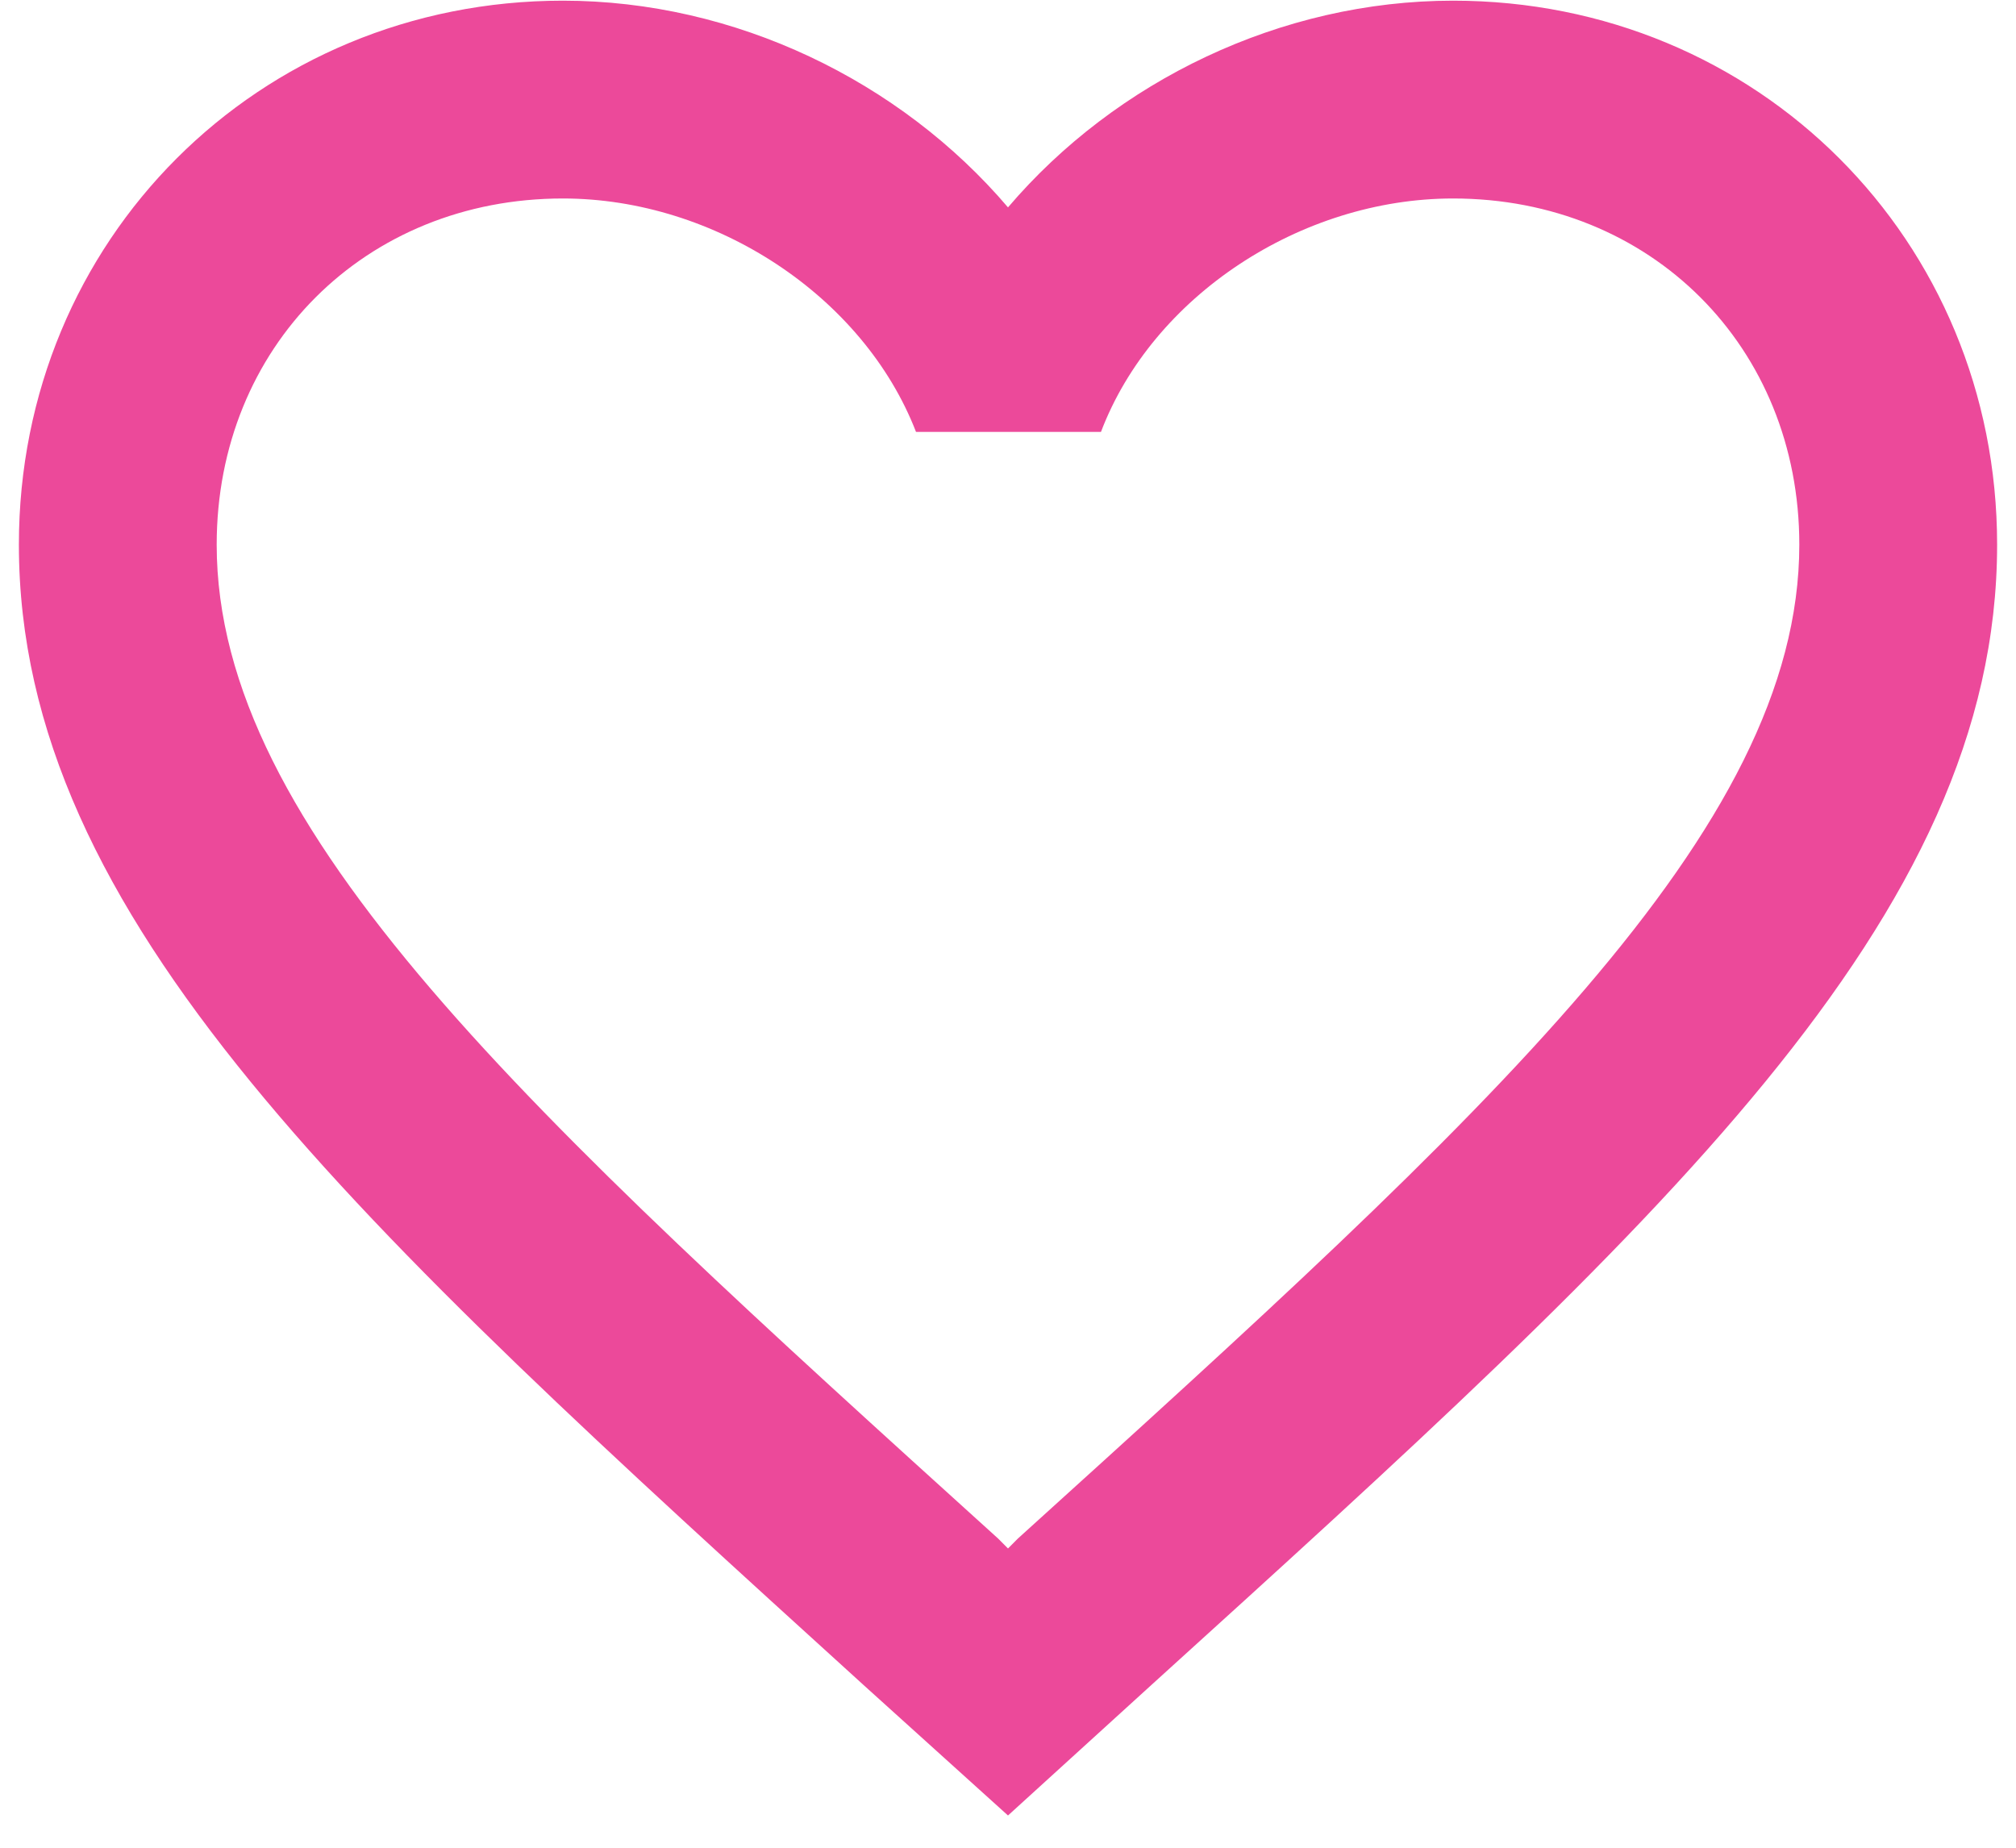 <svg width="60" height="55" viewBox="0 0 60 55" fill="none" xmlns="http://www.w3.org/2000/svg">
<path d="M43.247 0.02C38.125 0.02 33.209 2.405 30 6.173C26.791 2.405 21.875 0.02 16.753 0.02C7.686 0.02 0.562 7.144 0.562 16.212C0.562 27.339 10.571 36.406 25.731 50.184L30 54.04L34.269 50.154C49.429 36.406 59.438 27.339 59.438 16.212C59.438 7.144 52.314 0.02 43.247 0.02ZM30.294 45.797L30 46.092L29.706 45.797C15.693 33.109 6.449 24.719 6.449 16.212C6.449 10.324 10.865 5.908 16.753 5.908C21.286 5.908 25.702 8.822 27.262 12.856H32.767C34.298 8.822 38.714 5.908 43.247 5.908C49.135 5.908 53.551 10.324 53.551 16.212C53.551 24.719 44.307 33.109 30.294 45.797Z" fill="#EC499A"/>
</svg>
